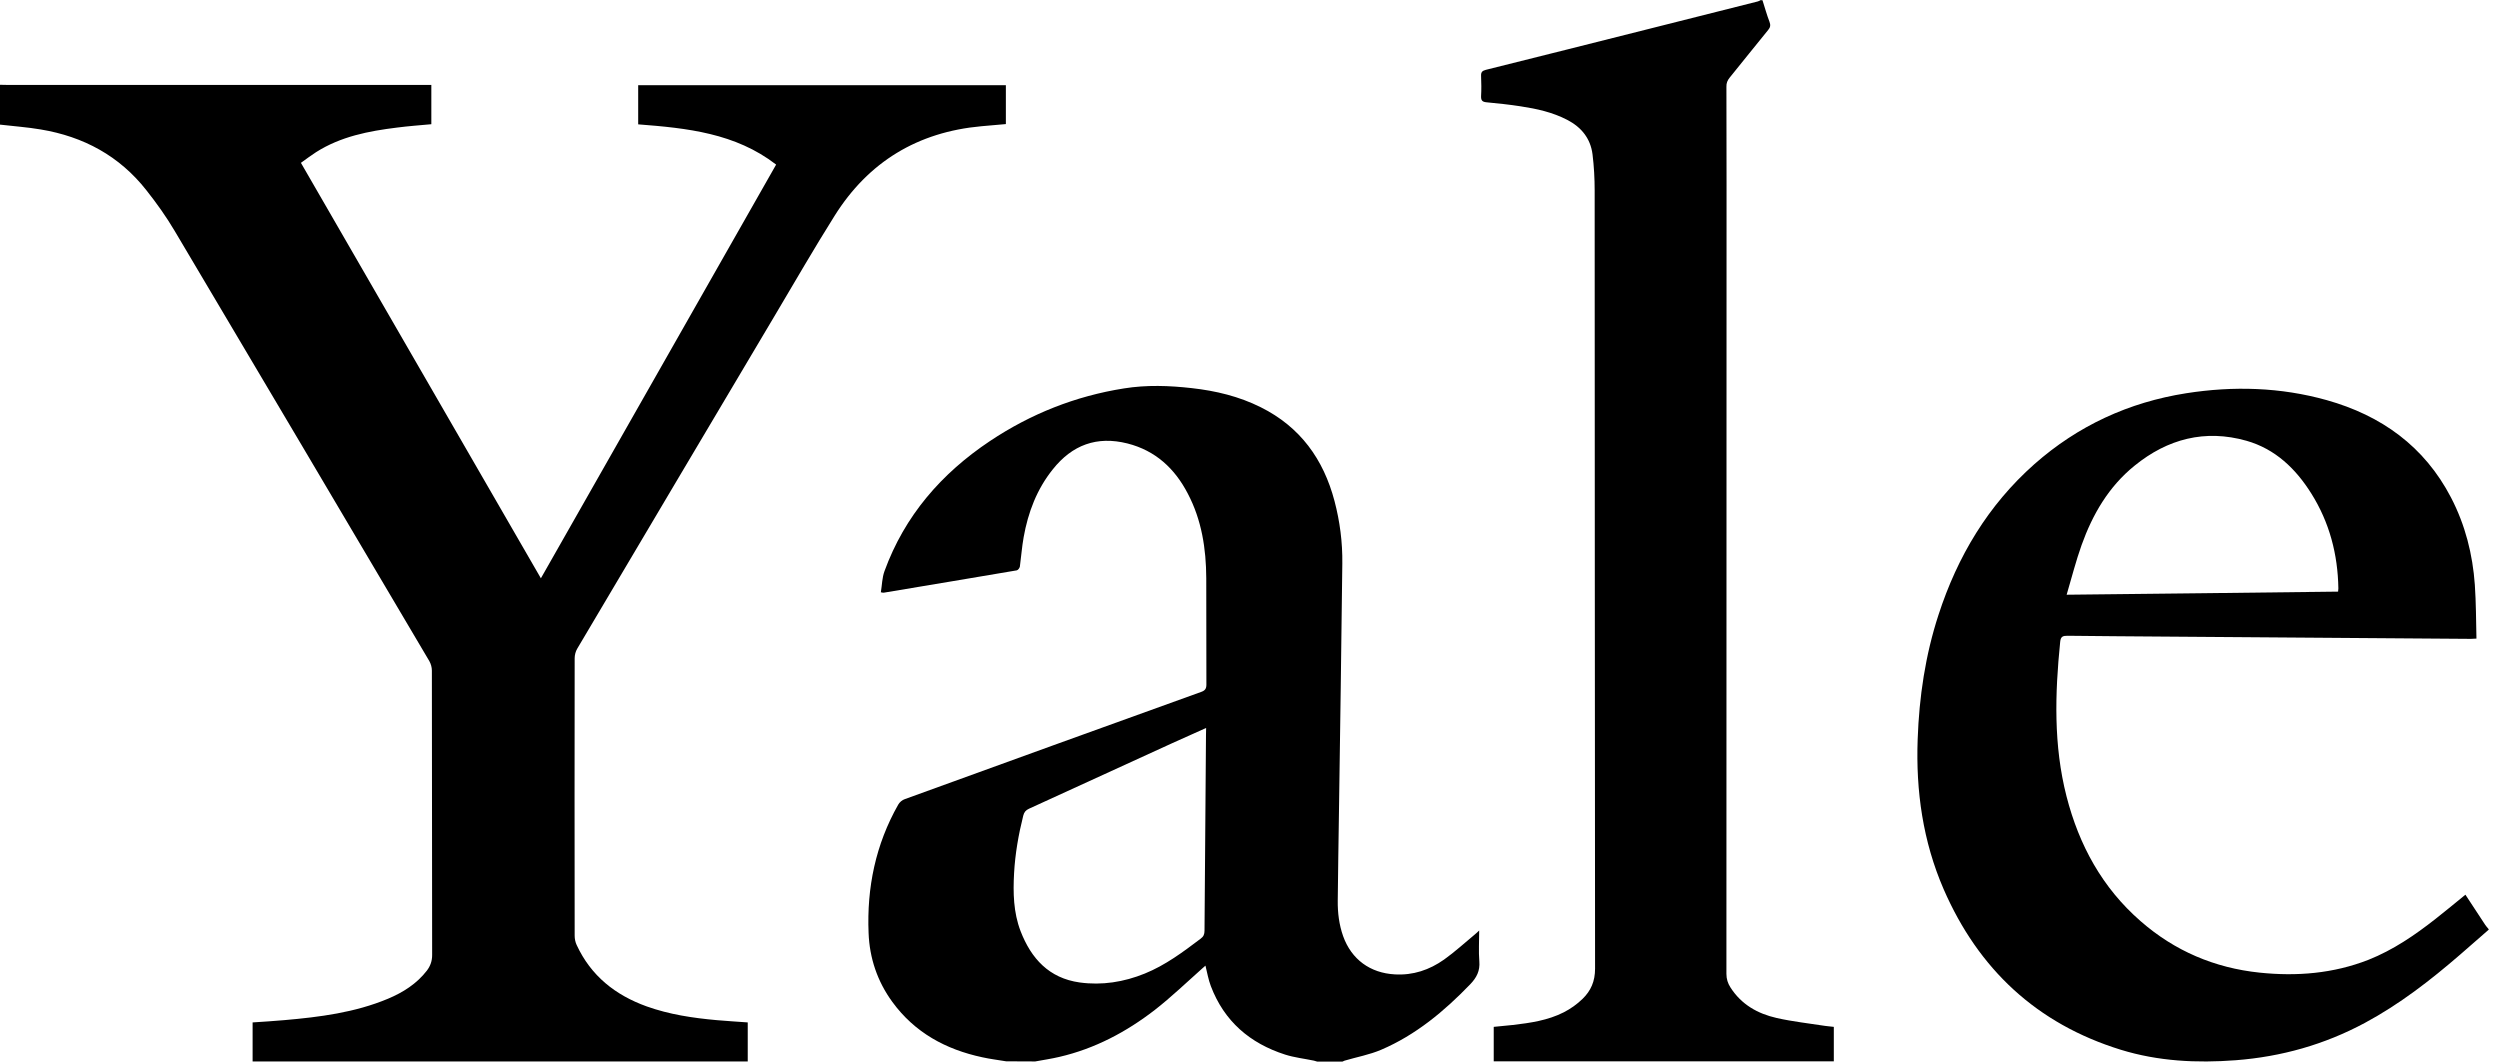 <?xml version="1.0" encoding="utf-8"?>
<!-- Generator: Adobe Illustrator 28.0.0, SVG Export Plug-In . SVG Version: 6.00 Build 0)  -->
<svg version="1.1" id="Layer_1" xmlns="http://www.w3.org/2000/svg" xmlns:xlink="http://www.w3.org/1999/xlink" x="0px" y="0px"
	 viewBox="0 0 185.76 78.92" style="enable-background:new 0 0 185.76 78.92;" xml:space="preserve">
<path d="M0,6.3c0.17,0,0.34,0.01,0.51,0.01c10.35,0,20.71,0,31.06,0c0.15,0,0.31,0,0.48,0c0,0.99,0,1.95,0,2.92
	c-0.86,0.08-1.71,0.14-2.55,0.25c-2.11,0.26-4.18,0.66-6.02,1.83c-0.37,0.24-0.73,0.51-1.12,0.79
	c5.94,10.29,11.87,20.55,17.83,30.87c5.84-10.28,11.65-20.49,17.48-30.74c-3.03-2.34-6.62-2.71-10.25-2.99c0-0.97,0-1.93,0-2.91
	c9.11,0,18.2,0,27.32,0c0,0.96,0,1.92,0,2.89c-0.61,0.05-1.22,0.11-1.82,0.16c-4.73,0.43-8.39,2.64-10.91,6.66
	c-1.54,2.45-2.99,4.97-4.47,7.46c-4.89,8.23-9.77,16.46-14.65,24.7c-0.12,0.2-0.19,0.47-0.19,0.71c-0.01,6.87-0.01,13.75,0,20.62
	c0,0.23,0.05,0.48,0.15,0.69c1.06,2.29,2.87,3.72,5.2,4.56c1.68,0.6,3.42,0.86,5.19,1.02c0.76,0.07,1.53,0.11,2.32,0.17
	c0,0.97,0,1.93,0,2.9c-12.26,0-24.51,0-36.79,0c0-0.96,0-1.91,0-2.9c0.78-0.05,1.57-0.1,2.36-0.17c2.63-0.23,5.24-0.56,7.7-1.59
	c1.12-0.47,2.13-1.11,2.89-2.09c0.26-0.35,0.39-0.71,0.39-1.16c-0.01-7.04-0.01-14.08-0.02-21.13c0-0.24-0.07-0.5-0.19-0.71
	C25.6,38.46,19.3,27.8,12.98,17.16c-0.62-1.05-1.34-2.06-2.1-3.02c-2-2.55-4.67-3.99-7.85-4.52C2.04,9.45,1.01,9.38,0,9.26
	C0,8.27,0,7.28,0,6.3z"/>
<path d="M74.76,78.86c-0.59-0.1-1.19-0.17-1.77-0.3c-2.72-0.58-5.03-1.84-6.69-4.12c-1.11-1.52-1.69-3.25-1.76-5.11
	c-0.14-3.37,0.52-6.58,2.2-9.54c0.1-0.18,0.3-0.35,0.49-0.41c7.34-2.67,14.68-5.32,22.03-7.97c0.28-0.1,0.38-0.24,0.38-0.54
	c-0.01-2.64,0-5.27-0.01-7.91c-0.01-2.19-0.34-4.32-1.37-6.28c-0.97-1.87-2.4-3.2-4.49-3.73c-2.27-0.57-4.1,0.11-5.54,1.92
	c-1.19,1.48-1.84,3.2-2.17,5.05c-0.13,0.72-0.18,1.46-0.28,2.18c-0.02,0.1-0.13,0.26-0.23,0.28c-3.29,0.56-6.59,1.11-9.89,1.66
	c-0.03,0.01-0.07-0.01-0.21-0.03c0.09-0.53,0.09-1.08,0.27-1.57c1.5-4.12,4.23-7.26,7.84-9.67c3.03-2.02,6.35-3.34,9.96-3.91
	c1.68-0.27,3.36-0.21,5.04-0.02c1.78,0.2,3.5,0.61,5.12,1.42c2.93,1.46,4.66,3.86,5.48,6.97c0.4,1.52,0.6,3.07,0.58,4.64
	c-0.07,6.16-0.16,12.33-0.25,18.49c-0.03,2.19-0.07,4.38-0.09,6.57c-0.01,0.89,0.1,1.78,0.4,2.63c0.62,1.73,2.01,2.74,3.84,2.84
	c1.36,0.08,2.57-0.33,3.66-1.1c0.8-0.57,1.53-1.24,2.29-1.87c0.09-0.07,0.17-0.15,0.32-0.29c0,0.82-0.05,1.56,0.01,2.29
	c0.06,0.71-0.2,1.21-0.68,1.71c-1.93,2-4.04,3.76-6.61,4.86c-0.86,0.37-1.81,0.54-2.72,0.81c-0.06,0.02-0.11,0.04-0.16,0.07
	c-0.63,0-1.25,0-1.88,0c-0.08-0.02-0.16-0.05-0.24-0.07c-0.72-0.15-1.45-0.23-2.14-0.45c-2.62-0.84-4.53-2.48-5.52-5.09
	c-0.18-0.47-0.27-0.99-0.4-1.52c-0.09,0.08-0.17,0.16-0.26,0.23c-1.16,1.03-2.28,2.11-3.5,3.06c-2.12,1.64-4.46,2.88-7.09,3.49
	c-0.59,0.14-1.2,0.23-1.8,0.34C76.21,78.86,75.49,78.86,74.76,78.86z M89.62,54.09c-0.9,0.41-1.72,0.77-2.54,1.14
	c-3.54,1.62-7.08,3.24-10.62,4.86c-0.24,0.11-0.36,0.25-0.43,0.52c-0.35,1.4-0.6,2.82-0.68,4.27c-0.08,1.46-0.05,2.91,0.48,4.3
	c0.79,2.05,2.12,3.5,4.39,3.82c1.66,0.23,3.29-0.03,4.84-0.66c1.53-0.62,2.84-1.6,4.15-2.59c0.22-0.16,0.29-0.33,0.29-0.6
	c0.03-4.85,0.07-9.7,0.11-14.55C89.62,54.46,89.62,54.32,89.62,54.09z"/>
<path d="M184.92,69.08c-0.71,0.62-1.41,1.23-2.12,1.85c-2.21,1.91-4.5,3.69-7.09,5.08c-3,1.61-6.2,2.51-9.59,2.77
	c-2.89,0.22-5.75,0.08-8.54-0.78c-6.24-1.93-10.57-5.98-13.16-11.93c-1.54-3.55-2.07-7.29-1.93-11.14c0.11-3.15,0.57-6.25,1.55-9.25
	c1.41-4.34,3.68-8.14,7.12-11.19c3.24-2.86,7.02-4.6,11.28-5.27c3.51-0.55,7.01-0.45,10.44,0.51c4.06,1.14,7.26,3.43,9.24,7.24
	c1.06,2.04,1.61,4.22,1.77,6.49c0.09,1.32,0.09,2.64,0.12,3.99c-0.18,0.01-0.3,0.02-0.41,0.02c-7.66-0.06-15.31-0.11-22.97-0.17
	c-2.34-0.02-4.67-0.03-7.01-0.06c-0.35,0-0.5,0.06-0.54,0.45c-0.39,3.85-0.5,7.69,0.47,11.48c0.93,3.63,2.66,6.8,5.51,9.28
	c2.53,2.21,5.49,3.47,8.83,3.82c2.77,0.29,5.48,0.07,8.09-0.95c1.84-0.73,3.46-1.84,5-3.05c0.74-0.58,1.46-1.18,2.21-1.79
	c0.49,0.76,0.98,1.5,1.47,2.24c0.07,0.11,0.16,0.2,0.24,0.3C184.92,69.03,184.92,69.06,184.92,69.08z M173.73,43.96
	c0.01-0.12,0.02-0.18,0.02-0.24c-0.04-2.53-0.66-4.9-2.01-7.05c-1.16-1.85-2.68-3.31-4.82-3.92c-3.08-0.87-5.86-0.14-8.31,1.85
	c-1.92,1.55-3.12,3.61-3.94,5.9c-0.42,1.18-0.73,2.4-1.11,3.69C160.35,44.12,167.02,44.04,173.73,43.96z"/>
<path d="M130.96,0.02c0.17,0.53,0.32,1.08,0.52,1.6c0.09,0.24,0.07,0.41-0.1,0.61c-0.96,1.17-1.9,2.36-2.86,3.54
	c-0.17,0.21-0.25,0.41-0.24,0.68c0.01,2.44,0.01,4.89,0.01,7.33c0,19.53,0,39.05-0.01,58.58c0,0.38,0.1,0.7,0.3,1.01
	c0.81,1.27,2.02,1.95,3.43,2.27c1.19,0.27,2.41,0.4,3.62,0.59c0.2,0.03,0.4,0.04,0.63,0.07c0,0.86,0,1.69,0,2.56
	c-8.41,0-16.83,0-25.27,0c0-0.83,0-1.67,0-2.56c0.46-0.05,0.94-0.09,1.41-0.14c1.3-0.15,2.61-0.34,3.79-0.94
	c0.51-0.26,0.99-0.6,1.4-1c0.62-0.6,0.93-1.31,0.93-2.24c-0.02-19.27-0.02-38.55-0.03-57.82c0-0.9-0.05-1.81-0.16-2.7
	c-0.15-1.18-0.84-2.02-1.89-2.56c-1.08-0.56-2.26-0.82-3.45-1c-0.84-0.13-1.69-0.22-2.54-0.3c-0.3-0.03-0.41-0.13-0.4-0.45
	c0.03-0.5,0.02-1.01,0-1.52c-0.01-0.26,0.08-0.37,0.35-0.44c3.99-0.99,7.97-2,11.95-3c2.75-0.69,5.5-1.38,8.25-2.08
	c0.08-0.02,0.15-0.06,0.22-0.1C130.87,0.02,130.92,0.02,130.96,0.02z"/>
</svg>
